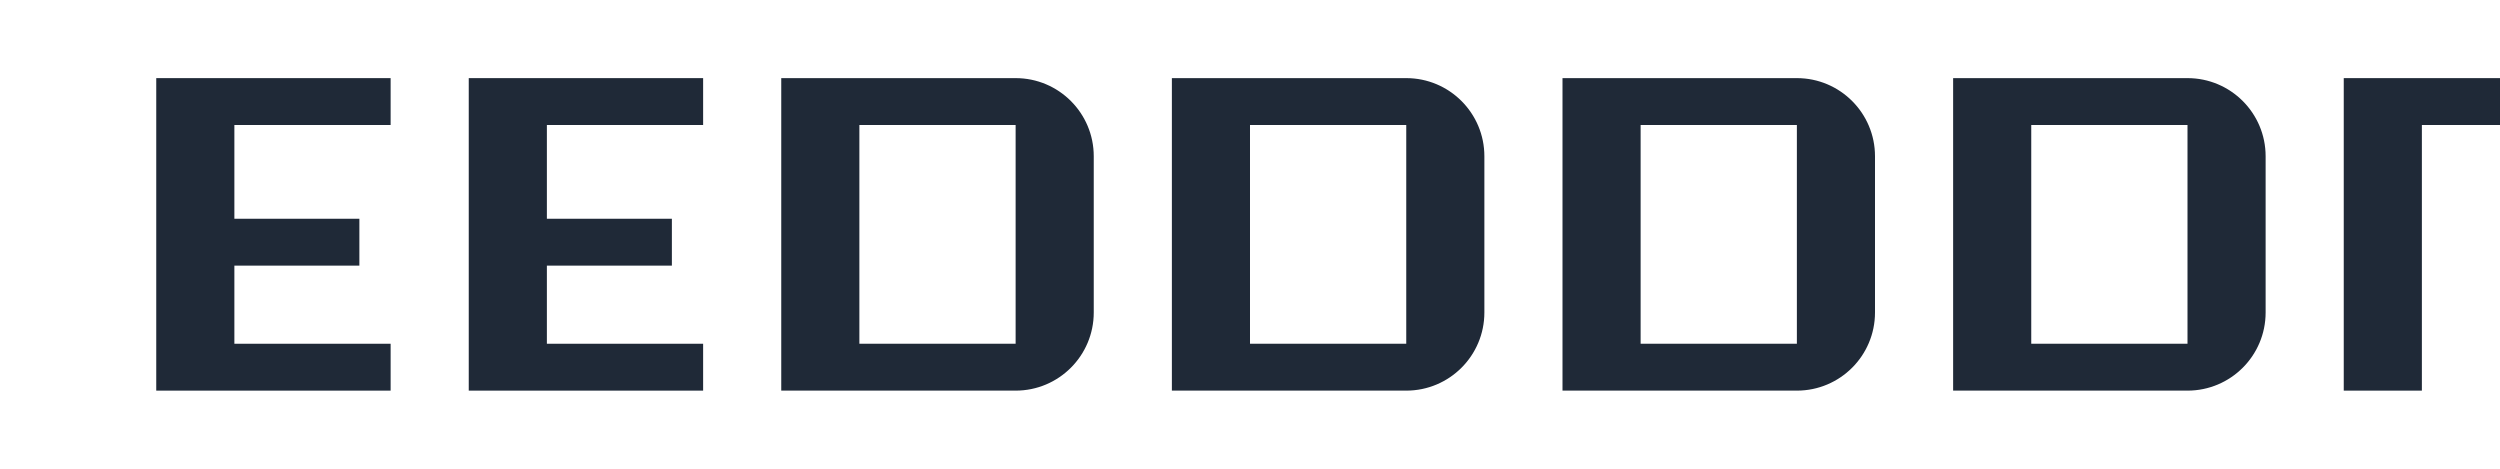 <?xml version="1.0" encoding="UTF-8"?>
<svg width="160" height="30" viewBox="0 0 160 30" fill="none" xmlns="http://www.w3.org/2000/svg">
  <path d="M10 5H25V8H15V14H23V17H15V22H25V25H10V5Z" fill="#1f2937"/>
  <path d="M30 5H45V8H35V14H43V17H35V22H45V25H30V5Z" fill="#1f2937"/>
  <path d="M50 5H65C67.761 5 70 7.239 70 10V20C70 22.761 67.761 25 65 25H50V5ZM55 8V22H65V8H55Z" fill="#1f2937"/>
  <path d="M75 5H90C92.761 5 95 7.239 95 10V20C95 22.761 92.761 25 90 25H75V5ZM80 8V22H90V8H80Z" fill="#1f2937"/>
  <path d="M100 5H115C117.761 5 120 7.239 120 10V20C120 22.761 117.761 25 115 25H100V5ZM105 8V22H115V8H105Z" fill="#1f2937"/>
  <path d="M125 5H140C142.761 5 145 7.239 145 10V20C145 22.761 142.761 25 140 25H125V5ZM130 8V22H140V8H130Z" fill="#1f2937"/>
  <path d="M150 5H165V8H155V25H150V5Z" fill="#1f2937"/>
</svg> 